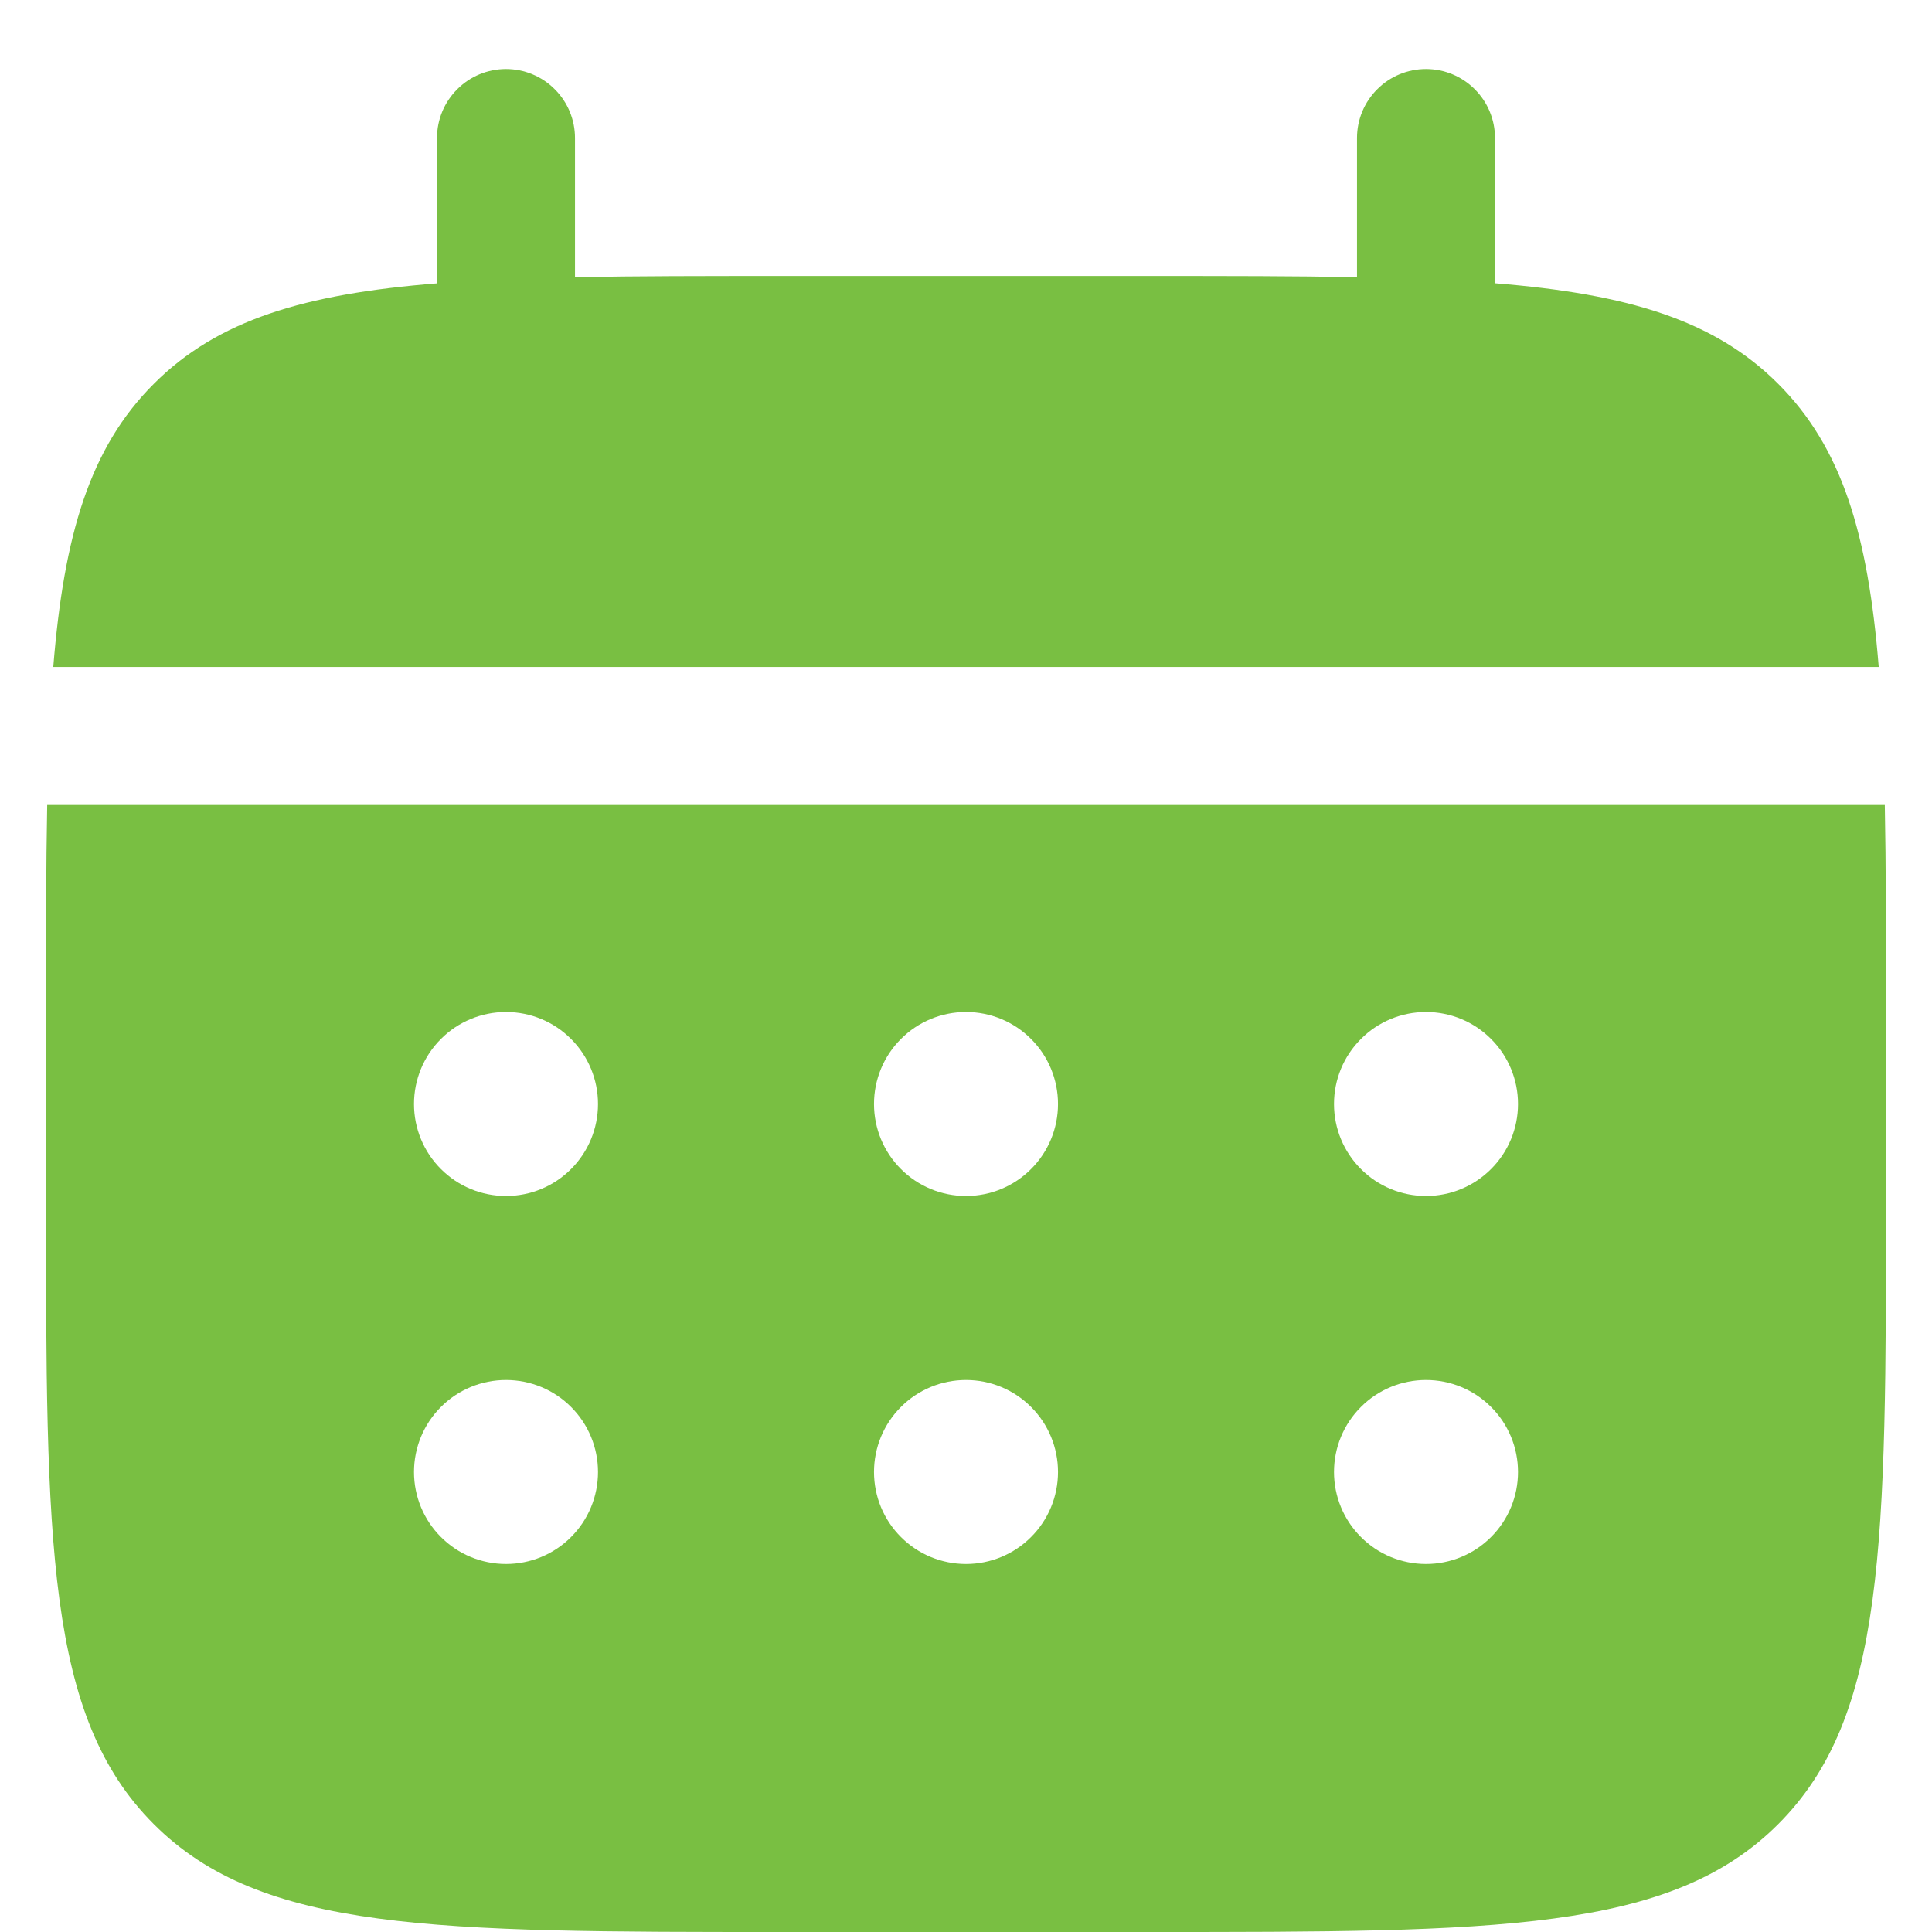 <svg width="21" height="21" viewBox="0 0 21 21" fill="none" xmlns="http://www.w3.org/2000/svg">
<path d="M6.25 1.5C6.25 1.301 6.171 1.11 6.03 0.97C5.89 0.829 5.699 0.75 5.5 0.75C5.301 0.75 5.11 0.829 4.97 0.97C4.829 1.11 4.75 1.301 4.75 1.5V3.08C3.31 3.195 2.366 3.477 1.672 4.172C0.977 4.866 0.695 5.811 0.579 7.25H20.421C20.305 5.81 20.023 4.866 19.328 4.172C18.634 3.477 17.689 3.195 16.25 3.079V1.5C16.25 1.301 16.171 1.11 16.03 0.97C15.89 0.829 15.699 0.75 15.5 0.75C15.301 0.75 15.11 0.829 14.97 0.97C14.829 1.11 14.75 1.301 14.75 1.5V3.013C14.085 3 13.339 3 12.5 3H8.5C7.661 3 6.915 3 6.25 3.013V1.5Z" fill="#79BF42"/>
<path fill-rule="evenodd" clip-rule="evenodd" d="M0.5 11C0.5 10.161 0.5 9.415 0.513 8.75H20.487C20.5 9.415 20.5 10.161 20.5 11V13C20.5 16.771 20.5 18.657 19.328 19.828C18.157 21 16.271 21 12.5 21H8.5C4.729 21 2.843 21 1.672 19.828C0.5 18.657 0.5 16.771 0.5 13V11ZM15.5 13C15.765 13 16.02 12.895 16.207 12.707C16.395 12.52 16.5 12.265 16.5 12C16.5 11.735 16.395 11.48 16.207 11.293C16.02 11.105 15.765 11 15.5 11C15.235 11 14.98 11.105 14.793 11.293C14.605 11.48 14.5 11.735 14.5 12C14.5 12.265 14.605 12.52 14.793 12.707C14.98 12.895 15.235 13 15.5 13ZM15.5 17C15.765 17 16.02 16.895 16.207 16.707C16.395 16.52 16.5 16.265 16.5 16C16.5 15.735 16.395 15.48 16.207 15.293C16.02 15.105 15.765 15 15.5 15C15.235 15 14.98 15.105 14.793 15.293C14.605 15.48 14.5 15.735 14.5 16C14.5 16.265 14.605 16.52 14.793 16.707C14.98 16.895 15.235 17 15.5 17ZM11.5 12C11.5 12.265 11.395 12.52 11.207 12.707C11.02 12.895 10.765 13 10.5 13C10.235 13 9.98 12.895 9.793 12.707C9.605 12.52 9.5 12.265 9.5 12C9.5 11.735 9.605 11.48 9.793 11.293C9.98 11.105 10.235 11 10.5 11C10.765 11 11.02 11.105 11.207 11.293C11.395 11.48 11.5 11.735 11.5 12ZM11.5 16C11.5 16.265 11.395 16.52 11.207 16.707C11.02 16.895 10.765 17 10.5 17C10.235 17 9.98 16.895 9.793 16.707C9.605 16.52 9.5 16.265 9.5 16C9.5 15.735 9.605 15.48 9.793 15.293C9.98 15.105 10.235 15 10.5 15C10.765 15 11.02 15.105 11.207 15.293C11.395 15.48 11.5 15.735 11.5 16ZM5.5 13C5.765 13 6.02 12.895 6.207 12.707C6.395 12.52 6.5 12.265 6.5 12C6.5 11.735 6.395 11.48 6.207 11.293C6.02 11.105 5.765 11 5.5 11C5.235 11 4.98 11.105 4.793 11.293C4.605 11.48 4.5 11.735 4.5 12C4.5 12.265 4.605 12.52 4.793 12.707C4.98 12.895 5.235 13 5.5 13ZM5.5 17C5.765 17 6.02 16.895 6.207 16.707C6.395 16.52 6.5 16.265 6.5 16C6.5 15.735 6.395 15.48 6.207 15.293C6.02 15.105 5.765 15 5.5 15C5.235 15 4.98 15.105 4.793 15.293C4.605 15.48 4.5 15.735 4.5 16C4.5 16.265 4.605 16.52 4.793 16.707C4.98 16.895 5.235 17 5.5 17Z" fill="#79BF42"/>
</svg>
